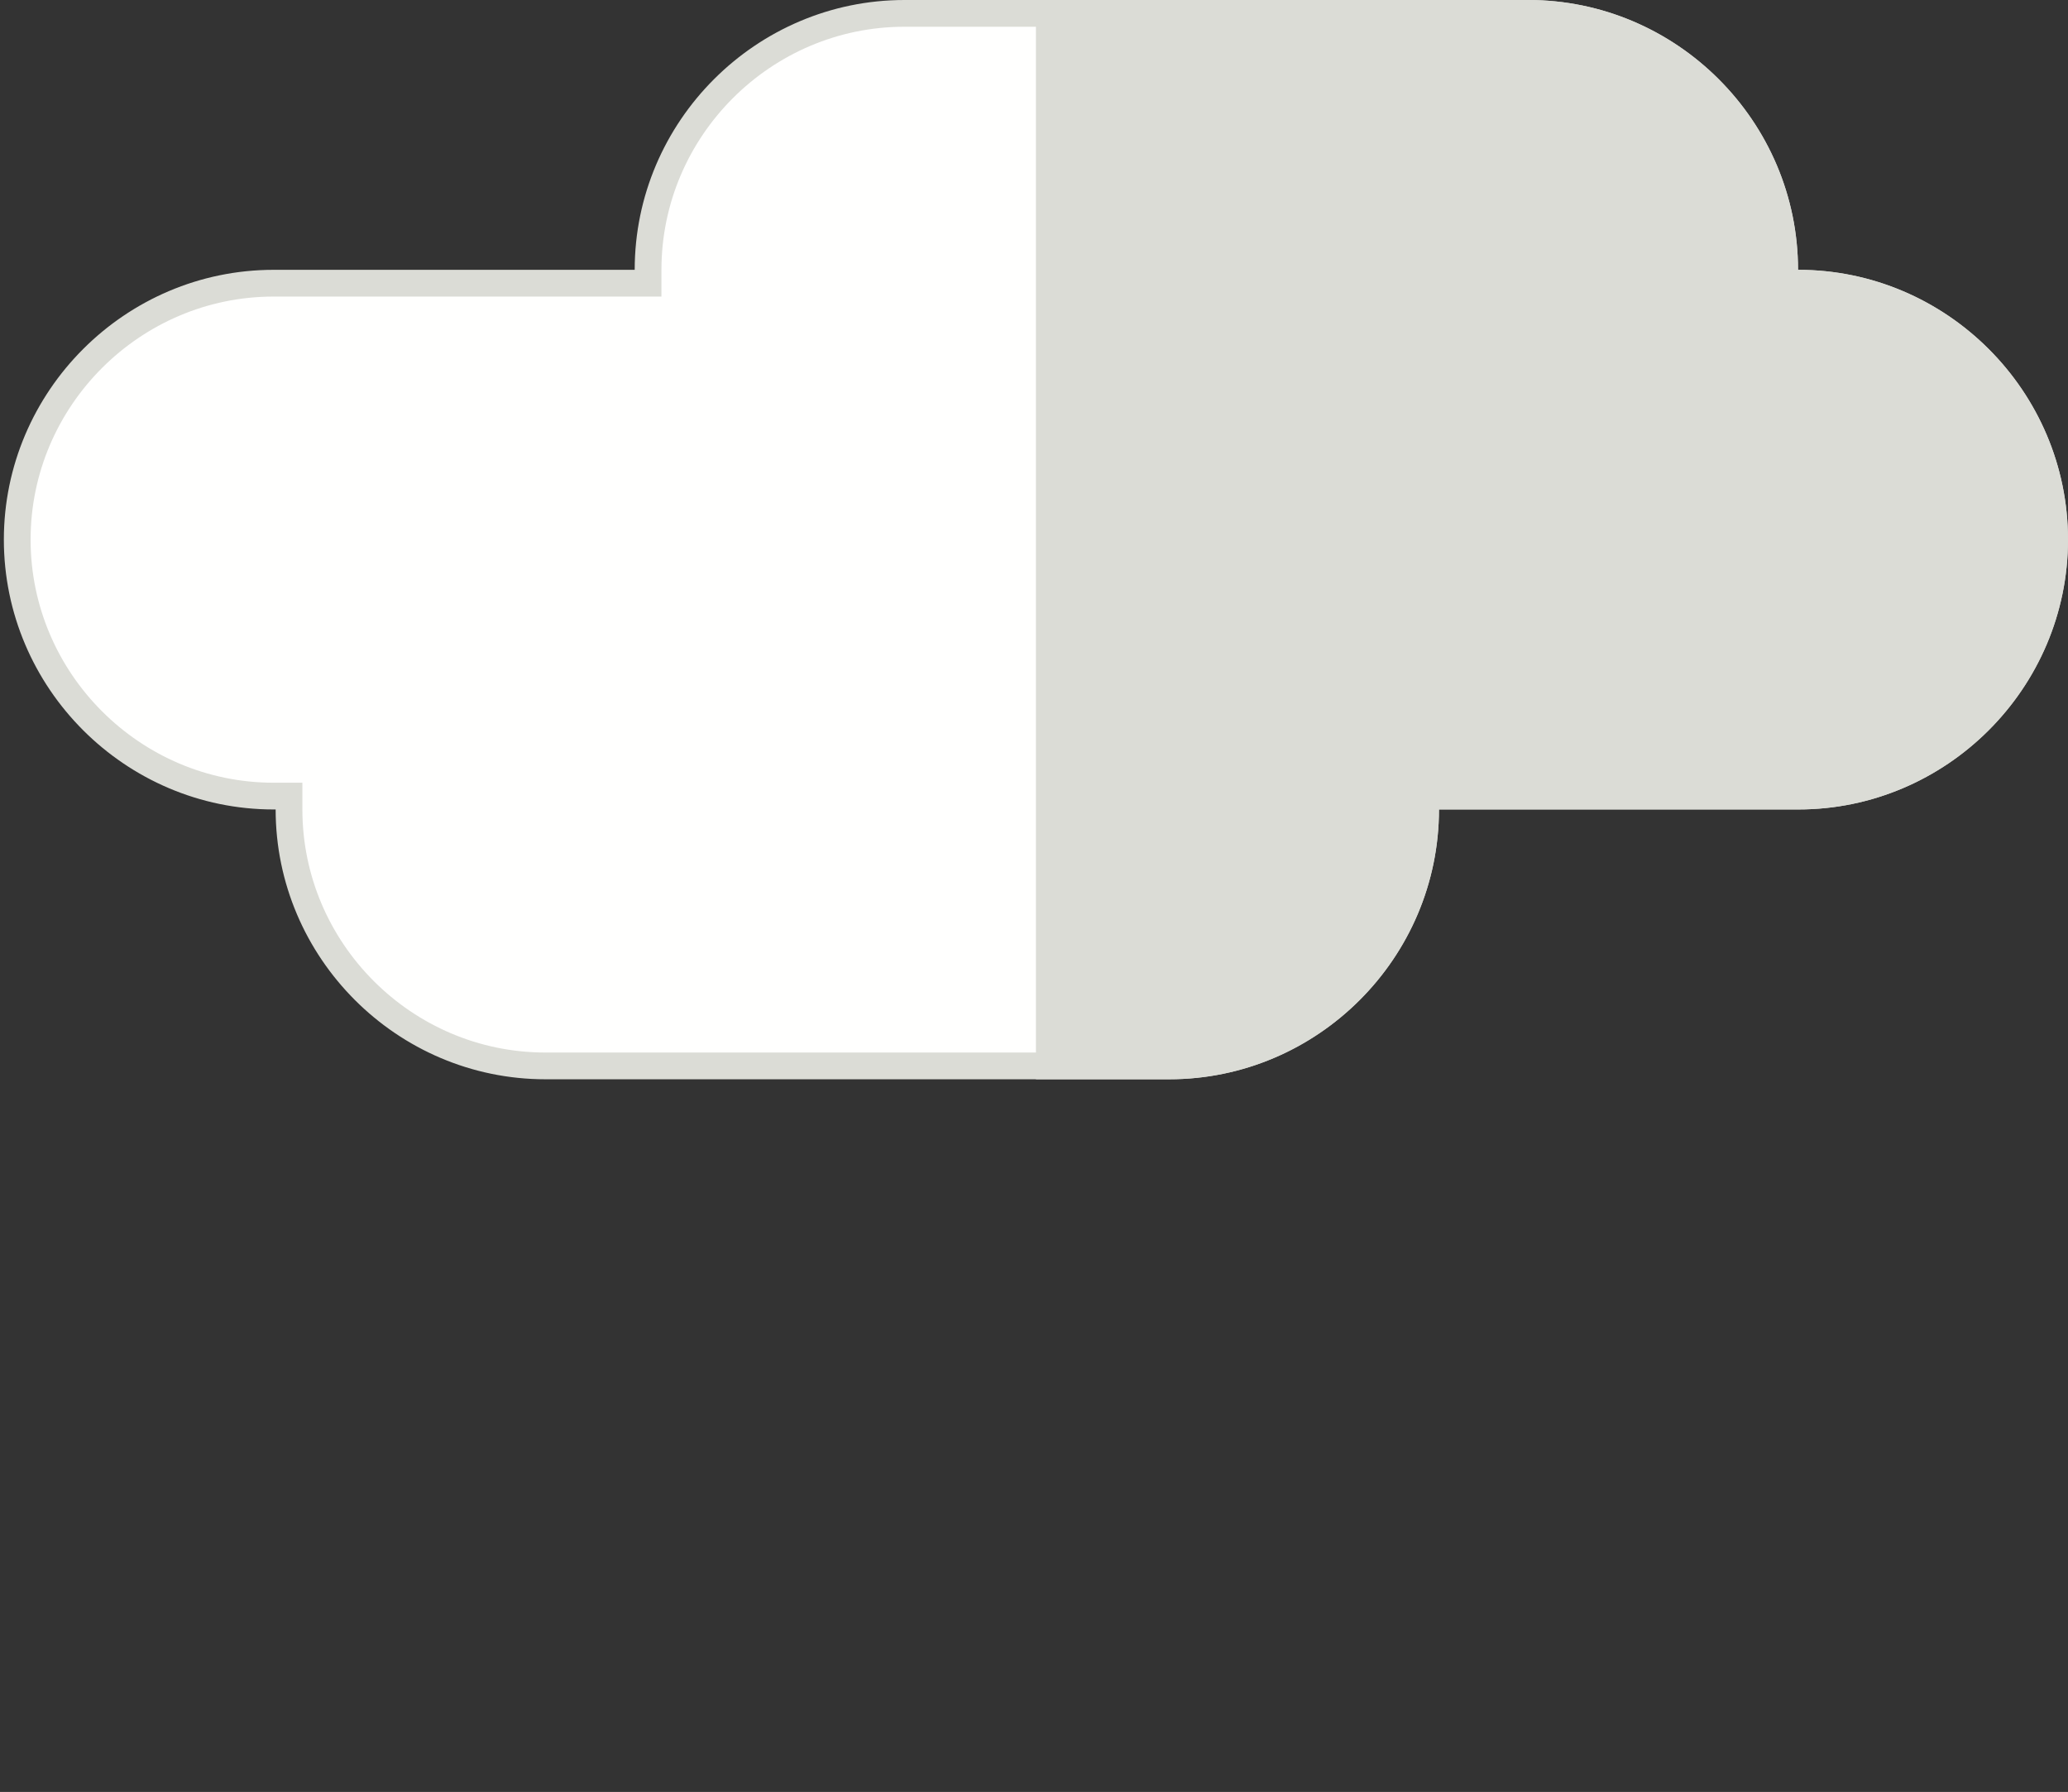 <svg width="232" height="201" viewBox="0 0 232 201" fill="none" xmlns="http://www.w3.org/2000/svg">
<rect x="0" y="0" width="232" height="201" fill="#333333" stroke="none"/>
<path d="M200.214 30.265V31.765H201.714H201.736C217.552 31.765 230.5 44.712 230.5 60.531C230.5 76.348 217.552 89.296 201.736 89.296H161.433H159.933V90.796C159.933 106.613 146.985 119.56 131.168 119.56H61.188C45.371 119.56 32.423 106.613 32.423 90.796V89.296H30.924H30.698C14.881 89.296 1.933 76.348 1.933 60.531C1.933 44.712 14.881 31.765 30.698 31.765H71.204H72.704V30.265C72.704 14.448 85.652 1.5 101.469 1.5H171.449C187.266 1.5 200.214 14.448 200.214 30.265Z" fill="#FFFFFE" stroke="#DBDCD6" stroke-width="3"/>
<path fill-rule="evenodd" clip-rule="evenodd" d="M201.736 30.265H201.714C201.714 13.619 188.095 0 171.449 0H116.217V121.06H131.168C147.814 121.06 161.433 107.441 161.433 90.796H201.736C218.381 90.796 232 77.177 232 60.531C232 43.884 218.381 30.265 201.736 30.265Z" fill="#DBDCD6"/>
</svg>
